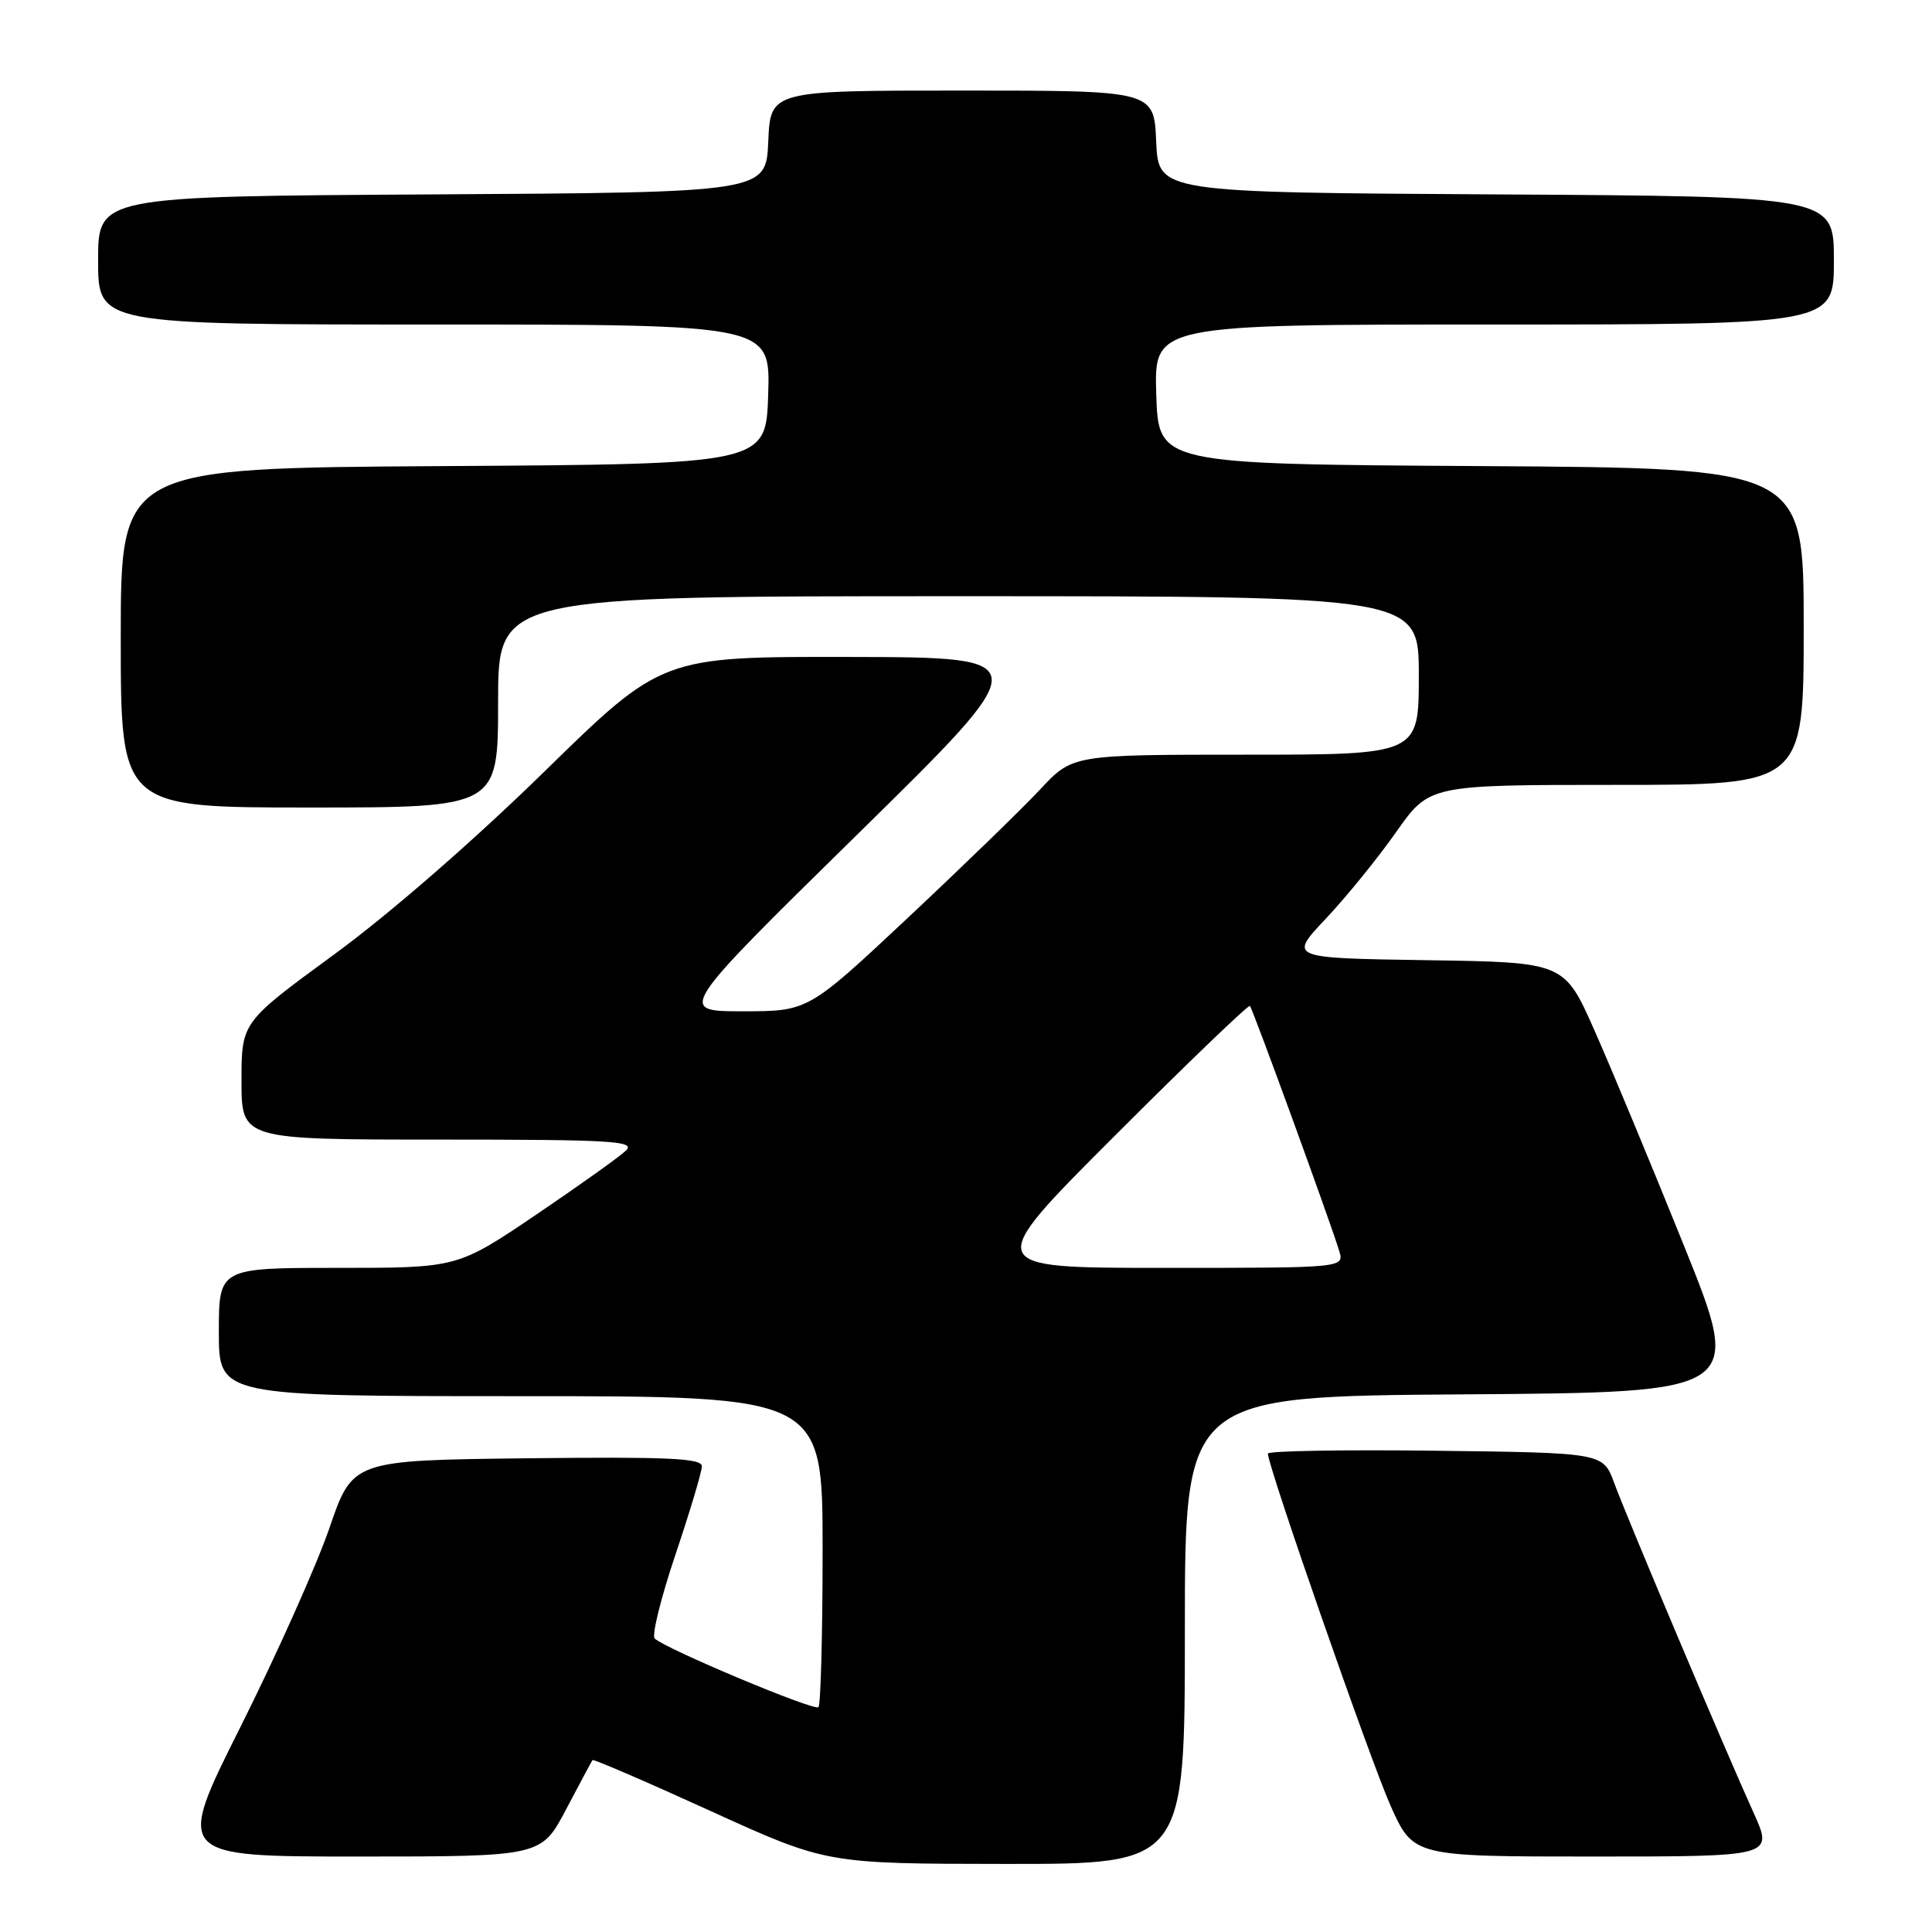 <?xml version="1.0" encoding="UTF-8" standalone="no"?>
<!DOCTYPE svg PUBLIC "-//W3C//DTD SVG 1.1//EN" "http://www.w3.org/Graphics/SVG/1.1/DTD/svg11.dtd" >
<svg xmlns="http://www.w3.org/2000/svg" xmlns:xlink="http://www.w3.org/1999/xlink" version="1.1" viewBox="0 0 256 256">
 <g >
 <path fill="currentColor"
d=" M 157.00 216.01 C 157.00 185.02 157.00 185.02 193.99 184.76 C 230.97 184.50 230.97 184.50 223.11 165.00 C 218.79 154.28 213.46 141.45 211.26 136.50 C 207.27 127.50 207.27 127.50 189.01 127.23 C 170.75 126.95 170.75 126.95 175.68 121.73 C 178.39 118.85 182.58 113.69 185.00 110.25 C 189.39 104.00 189.39 104.00 214.20 104.00 C 239.00 104.00 239.00 104.00 239.00 83.01 C 239.00 62.02 239.00 62.02 196.25 61.76 C 153.50 61.50 153.50 61.50 153.21 52.25 C 152.92 43.00 152.92 43.00 197.96 43.00 C 243.00 43.00 243.00 43.00 243.00 34.51 C 243.00 26.02 243.00 26.02 198.25 25.76 C 153.50 25.50 153.50 25.50 153.20 18.75 C 152.91 12.00 152.91 12.00 127.50 12.00 C 102.09 12.00 102.09 12.00 101.80 18.75 C 101.50 25.50 101.50 25.50 57.25 25.76 C 13.00 26.02 13.00 26.02 13.00 34.51 C 13.00 43.00 13.00 43.00 57.54 43.00 C 102.08 43.00 102.08 43.00 101.79 52.25 C 101.50 61.50 101.50 61.50 58.75 61.76 C 16.00 62.02 16.00 62.02 16.00 84.51 C 16.00 107.00 16.00 107.00 41.00 107.00 C 66.00 107.00 66.00 107.00 66.00 93.00 C 66.00 79.00 66.00 79.00 127.00 79.00 C 188.00 79.00 188.00 79.00 188.00 89.50 C 188.00 100.00 188.00 100.00 165.06 100.00 C 142.11 100.00 142.11 100.00 137.81 104.62 C 135.44 107.16 127.55 114.81 120.29 121.62 C 107.08 134.00 107.08 134.00 98.41 134.00 C 89.74 134.00 89.74 134.00 113.62 110.55 C 137.50 87.10 137.50 87.10 112.61 87.05 C 87.71 87.00 87.71 87.00 72.11 102.26 C 62.78 111.38 51.57 121.14 44.25 126.49 C 32.00 135.45 32.00 135.45 32.00 143.22 C 32.00 151.00 32.00 151.00 58.21 151.00 C 81.01 151.00 84.24 151.19 82.96 152.44 C 82.16 153.23 76.80 157.05 71.06 160.94 C 60.61 168.00 60.61 168.00 44.81 168.00 C 29.00 168.00 29.00 168.00 29.00 176.50 C 29.00 185.00 29.00 185.00 69.00 185.00 C 109.00 185.00 109.00 185.00 109.00 205.33 C 109.00 216.52 108.75 225.91 108.45 226.21 C 107.91 226.76 88.20 218.49 86.75 217.11 C 86.34 216.72 87.57 211.72 89.50 206.00 C 91.42 200.29 93.00 195.01 93.00 194.29 C 93.00 193.22 88.51 193.02 69.86 193.23 C 46.72 193.50 46.72 193.50 43.64 202.50 C 41.94 207.45 36.65 219.26 31.90 228.75 C 23.25 246.00 23.25 246.00 47.48 246.00 C 71.72 246.00 71.72 246.00 75.01 239.75 C 76.82 236.31 78.40 233.37 78.51 233.22 C 78.63 233.06 85.65 236.09 94.12 239.95 C 109.50 246.96 109.50 246.96 133.25 246.98 C 157.00 247.00 157.00 247.00 157.00 216.01 Z  M 232.38 240.25 C 228.45 231.56 215.55 201.05 213.89 196.50 C 212.42 192.50 212.42 192.50 190.21 192.23 C 177.99 192.08 168.00 192.25 168.00 192.61 C 168.00 194.30 181.59 233.29 184.25 239.25 C 187.27 246.00 187.27 246.00 211.12 246.00 C 234.97 246.00 234.97 246.00 232.38 240.25 Z  M 147.74 150.47 C 157.38 140.83 165.43 133.10 165.62 133.29 C 165.99 133.66 176.30 161.94 177.45 165.75 C 178.13 168.00 178.13 168.00 154.17 168.00 C 130.21 168.00 130.21 168.00 147.74 150.47 Z "/>
</g>
</svg>
